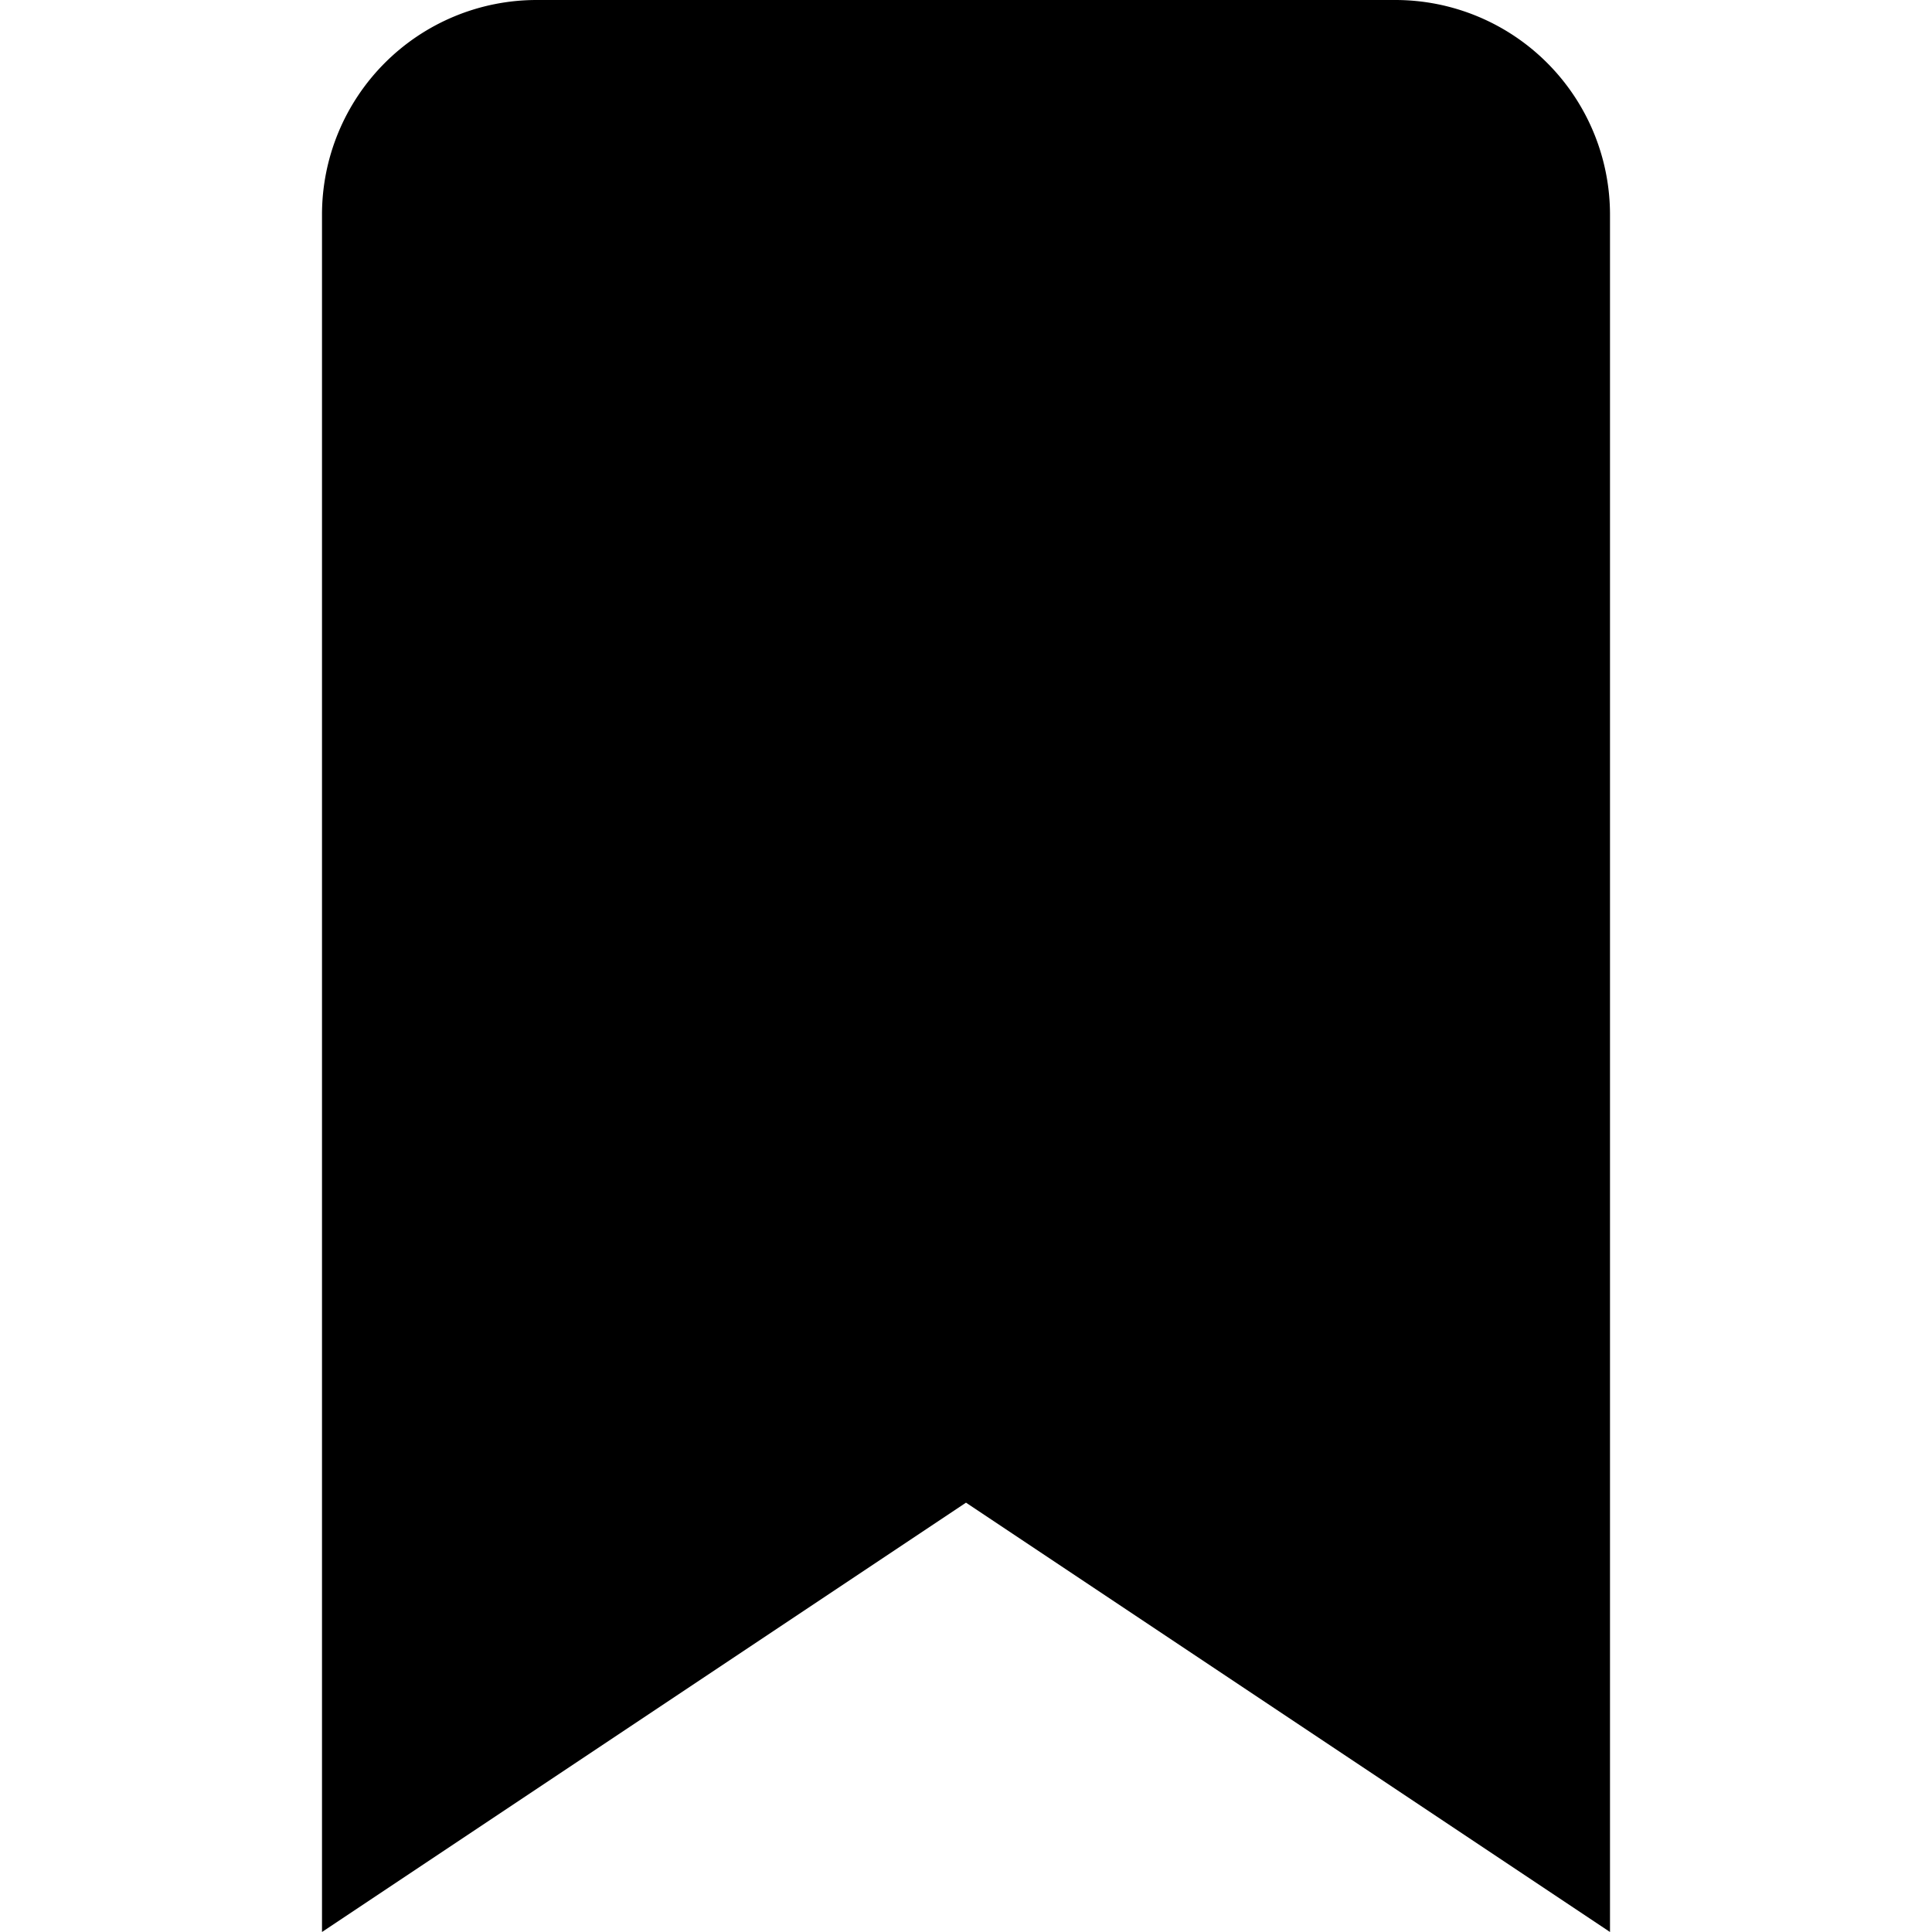 <svg class="icon" viewBox="0 0 1024 1024" xmlns="http://www.w3.org/2000/svg" width="64" height="64"><defs><style/></defs><path d="M284.444 0h455.112a113.778 113.778 0 01113.777 113.778V1024L512 796.444 170.667 1024V113.778A113.778 113.778 0 01284.444 0"/></svg>